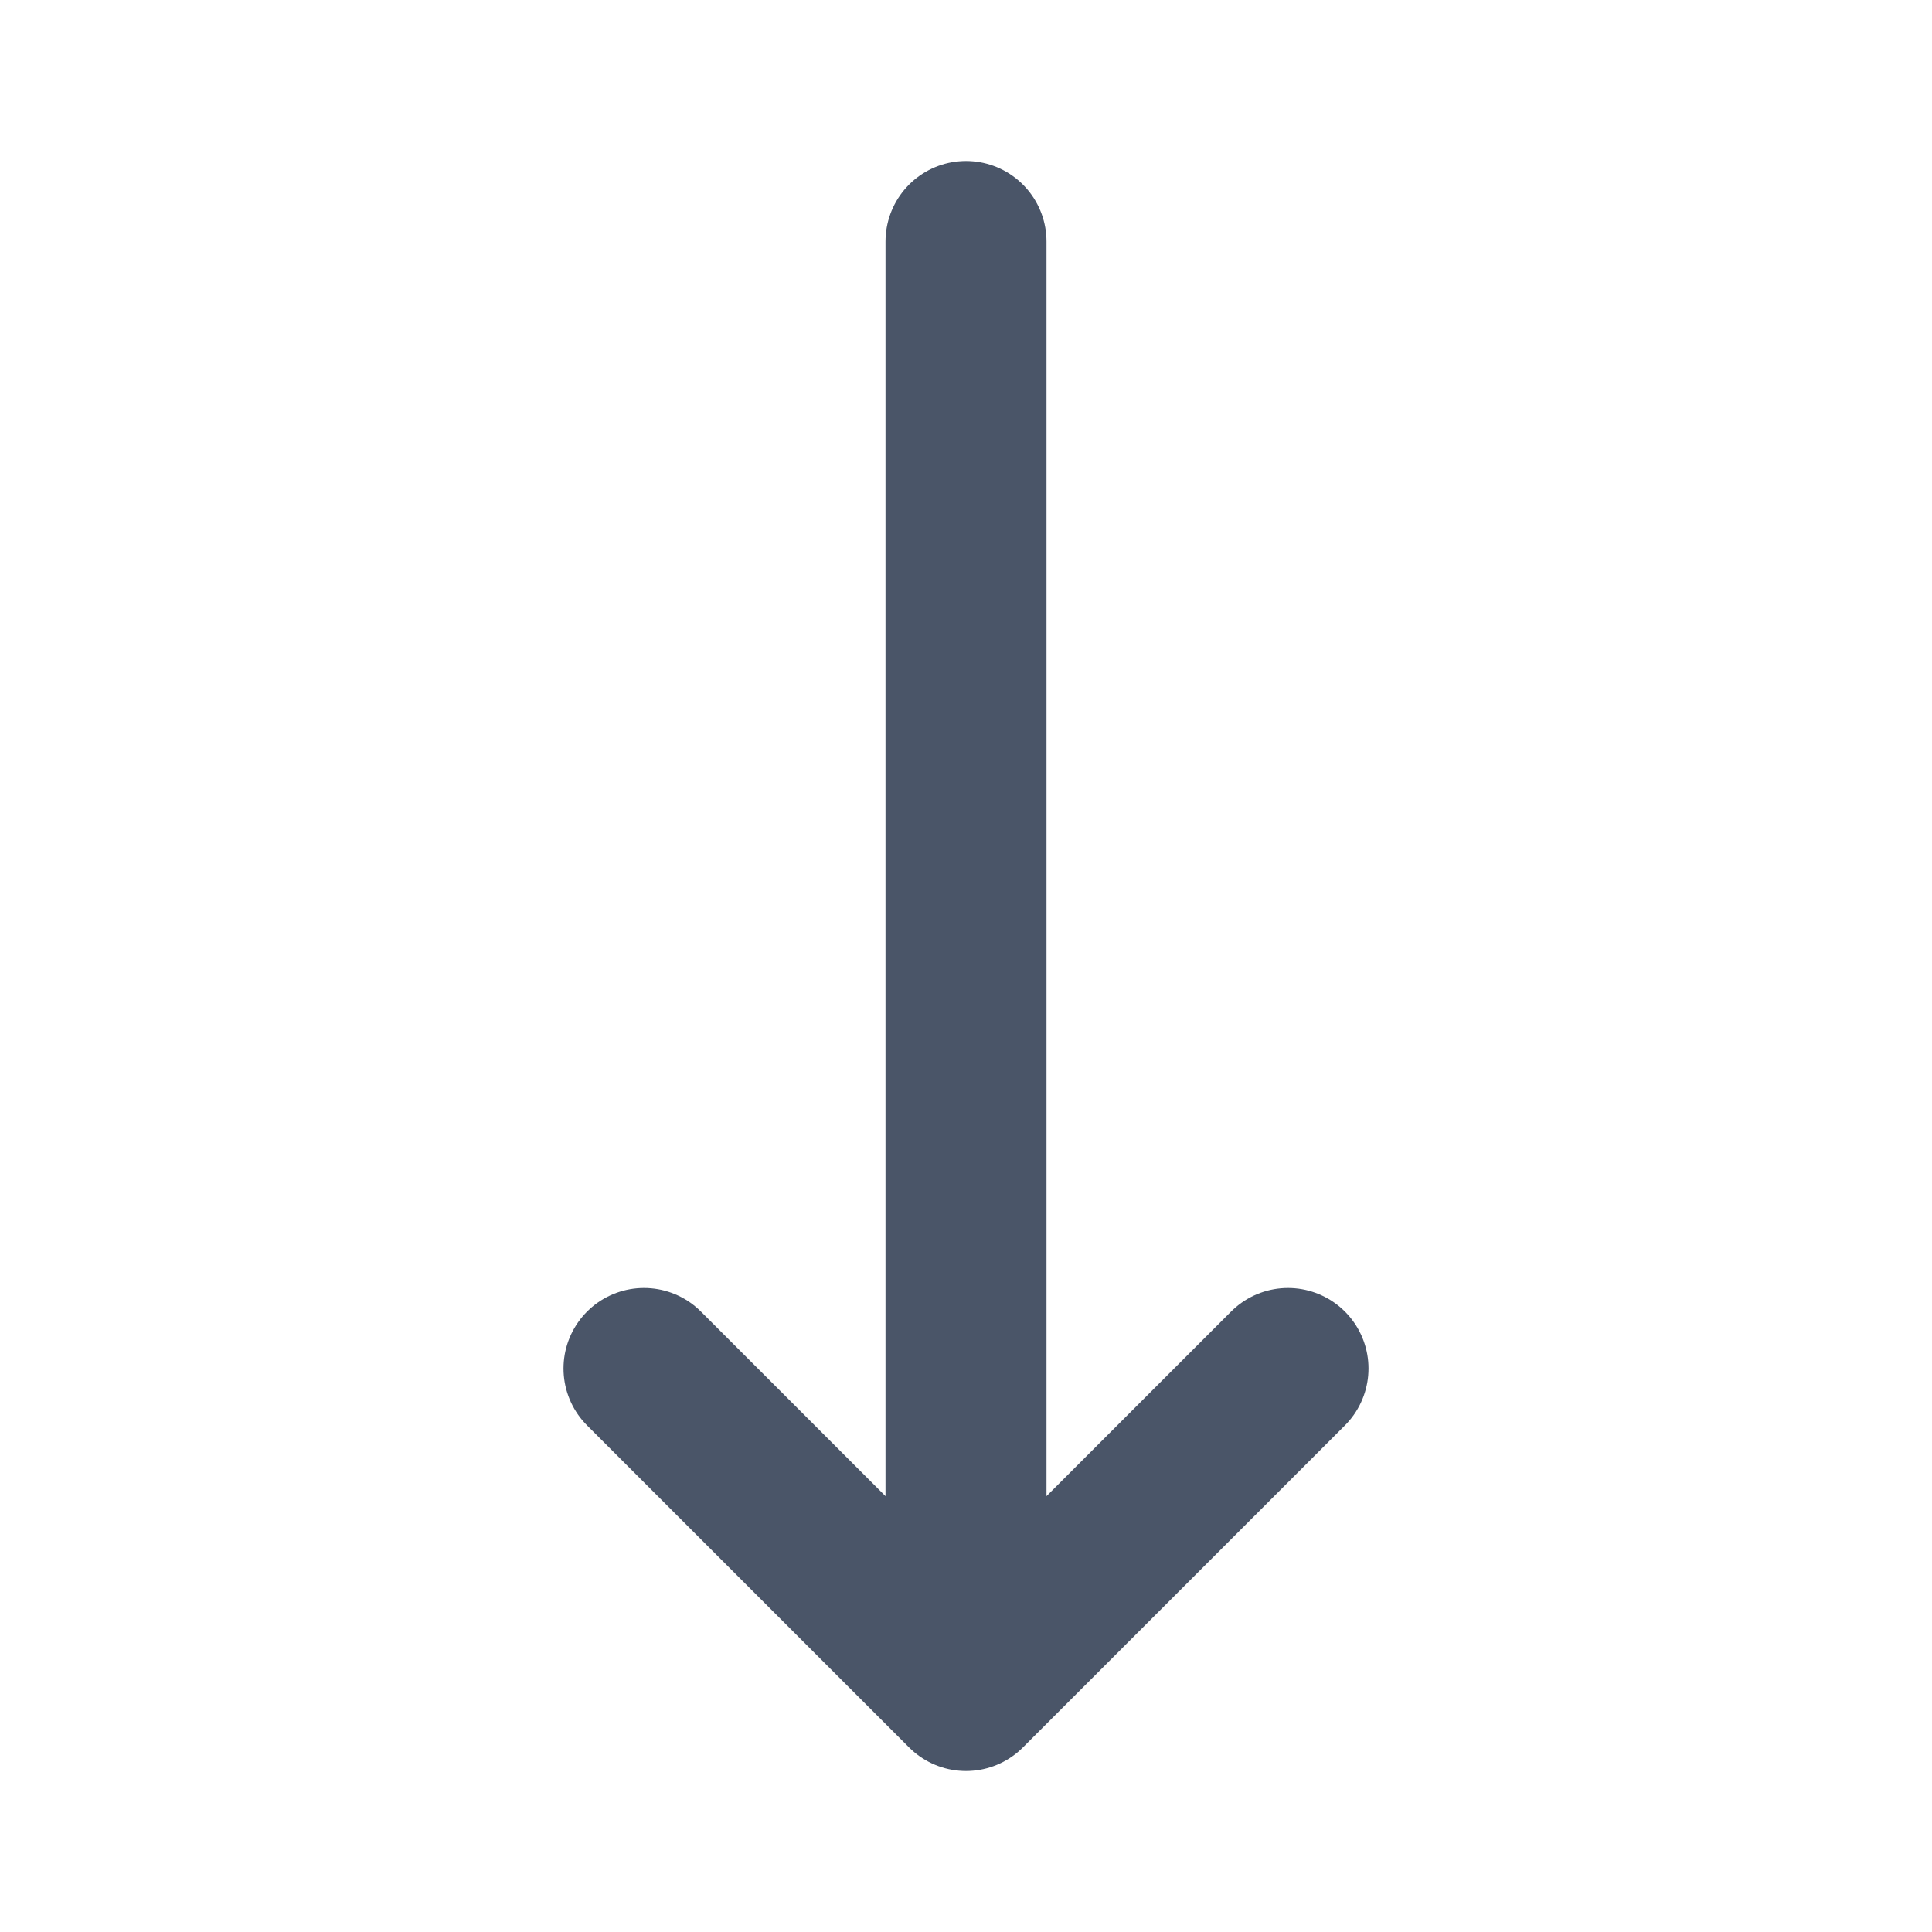 <svg width="24" height="24" viewBox="0 0 24 24" fill="none" xmlns="http://www.w3.org/2000/svg">
<path d="M16 17L12 21M12 21L8 17M12 21L12 3" stroke="#4A5568" stroke-width="2" stroke-linecap="round" stroke-linejoin="round"/>
</svg>
